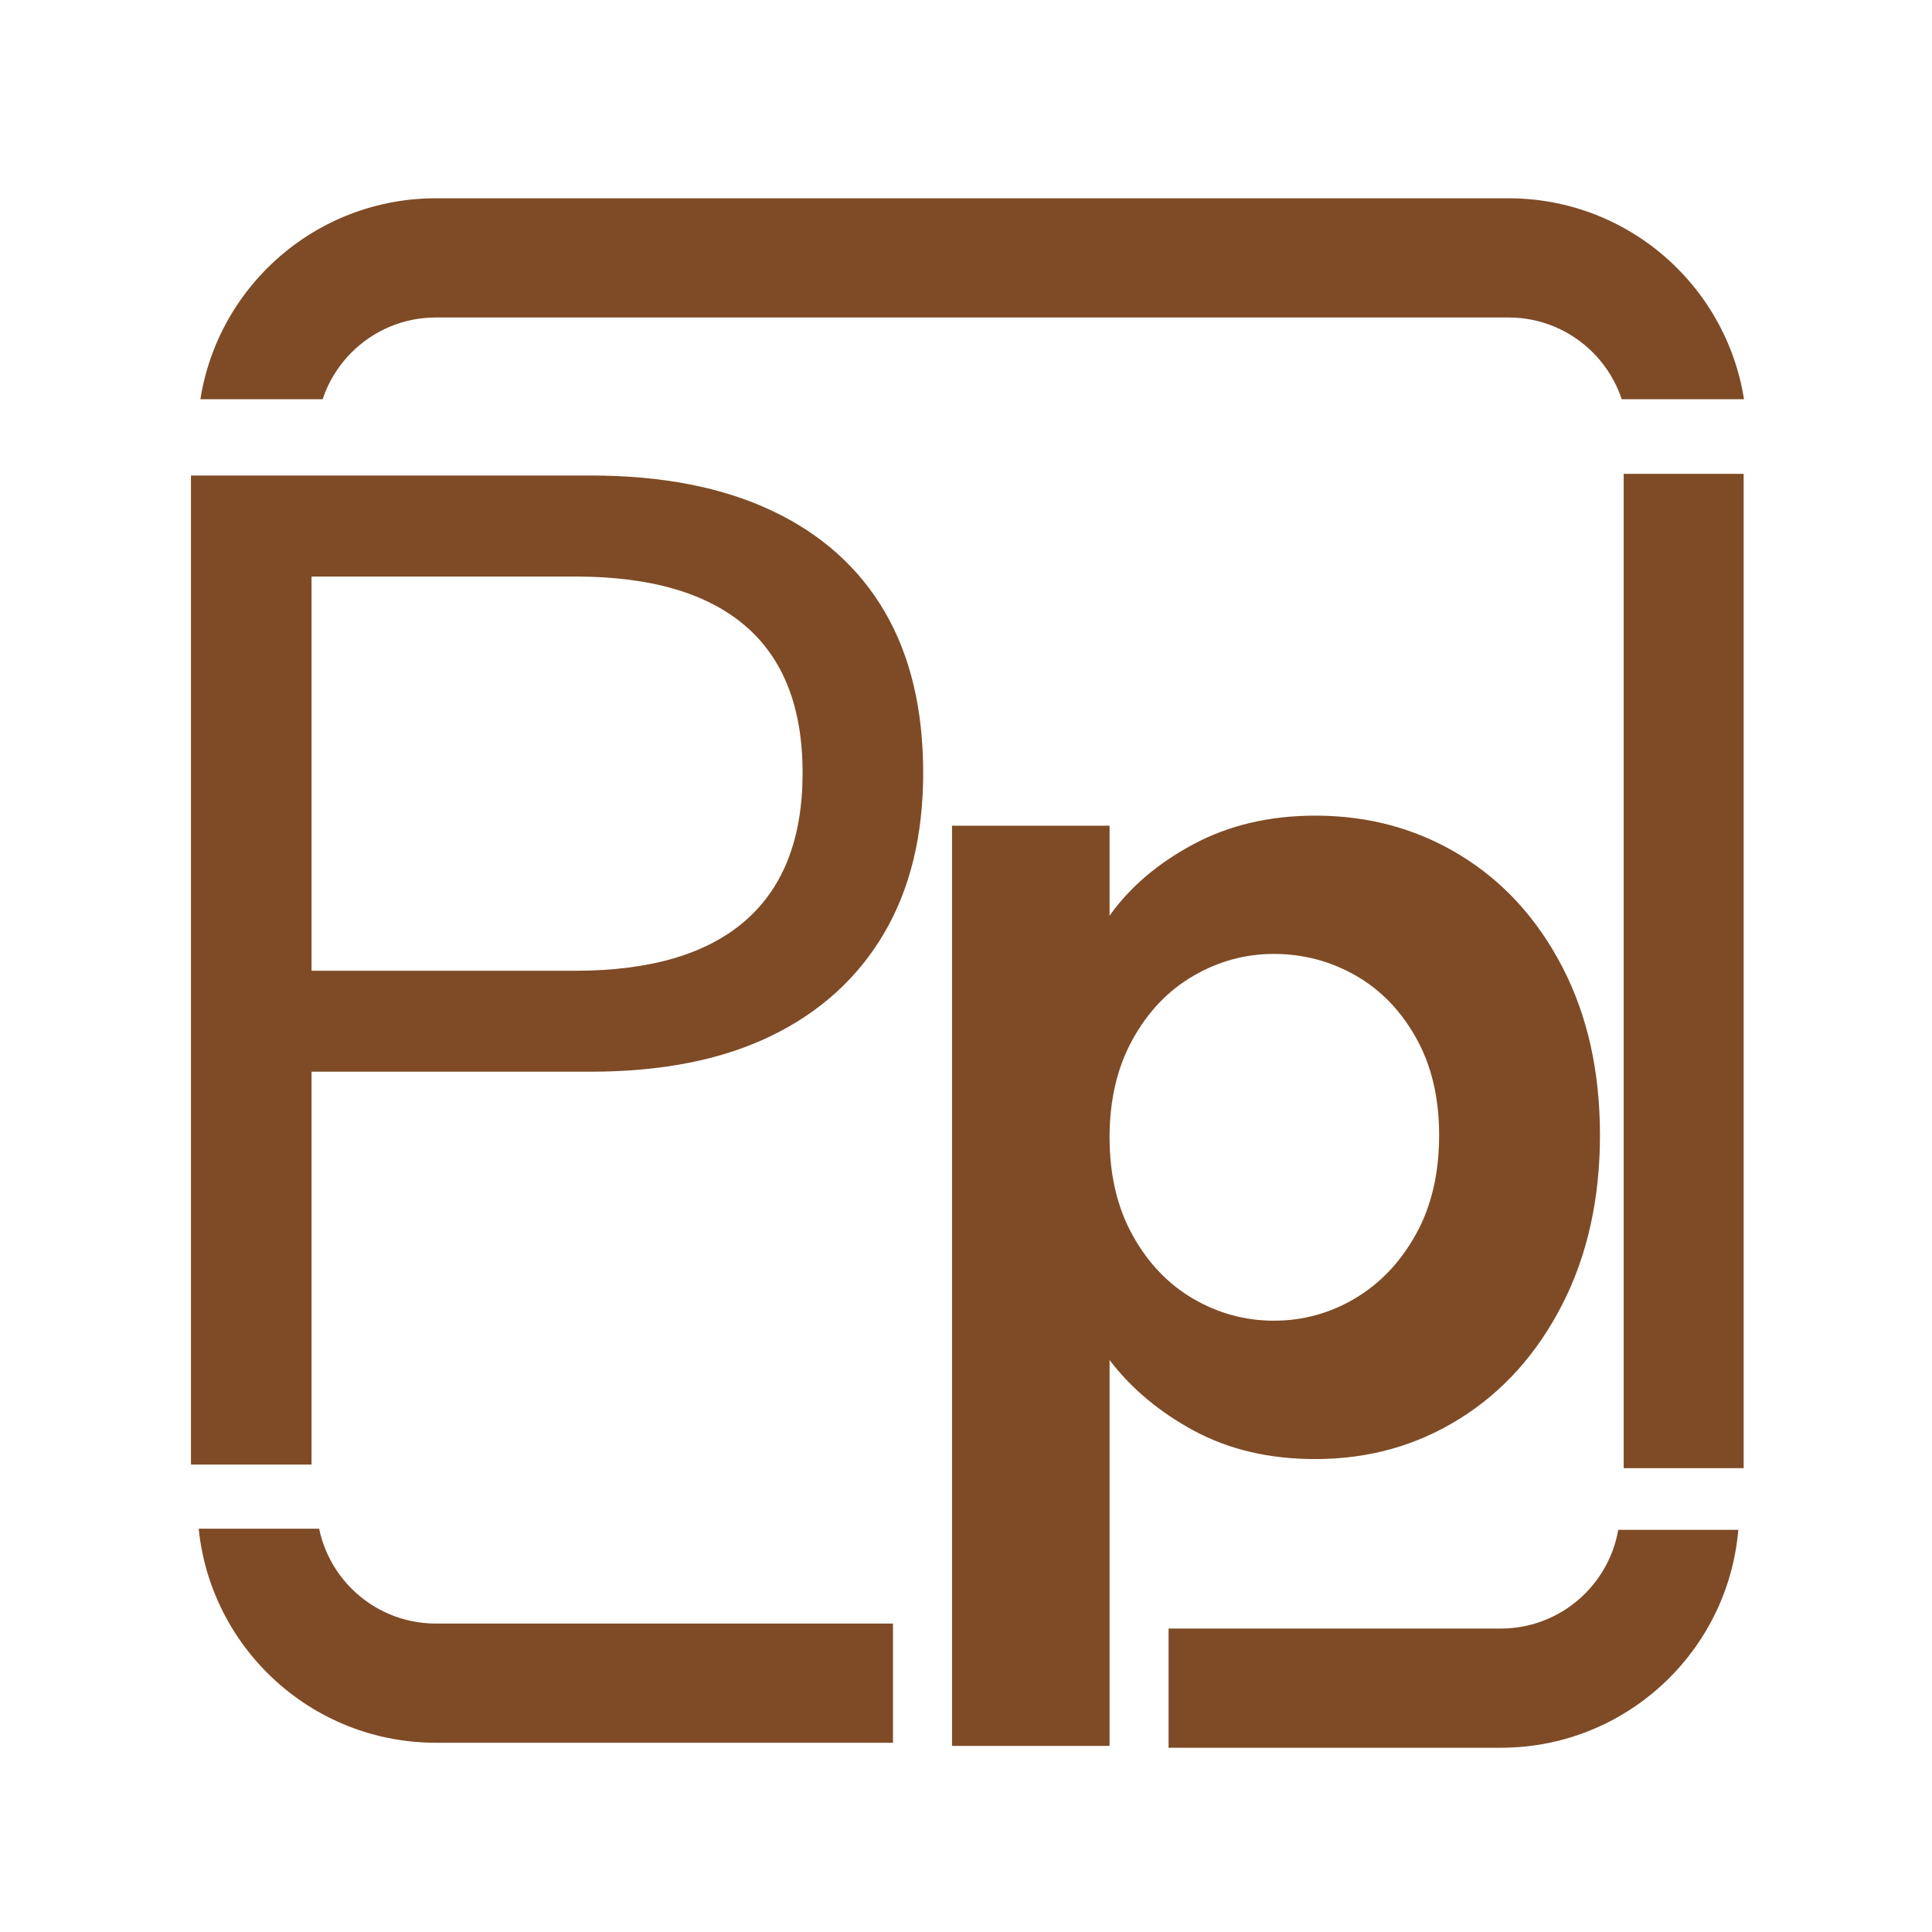 <svg xmlns="http://www.w3.org/2000/svg" xmlns:xlink="http://www.w3.org/1999/xlink" width="500" zoomAndPan="magnify" viewBox="0 0 375 375" height="500" preserveAspectRatio="xMidYMid meet" version="1.2"><defs><clipPath id="2774055a8e"><path d="M 38.328 38.488 L 339.078 38.488 L 339.078 77.488 L 38.328 77.488 Z M 38.328 38.488 "/></clipPath><clipPath id="d2c6a7e972"><path d="M 38.328 296.715 L 173.328 296.715 L 173.328 338.266 L 38.328 338.266 Z M 38.328 296.715 "/></clipPath><clipPath id="18e18fb1ef"><path d="M 226.82 296.938 L 337.574 296.938 L 337.574 339.238 L 226.82 339.238 Z M 226.82 296.938 "/></clipPath><clipPath id="c7401386c7"><path d="M 315.156 91.969 L 338.441 91.969 L 338.441 285 L 315.156 285 Z M 315.156 91.969 "/></clipPath></defs><g id="ea7fdab394"><g style="fill:#7e4b26;fill-opacity:1;"><g transform="translate(11.189, 284.265)"><path style="stroke:none" d="M 25.875 0 L 25.875 -191.969 L 103.469 -191.969 C 117.27 -191.969 128.977 -189.695 138.594 -185.156 C 148.219 -180.625 155.523 -174.094 160.516 -165.562 C 165.504 -157.031 168 -146.594 168 -134.25 C 168 -122.082 165.457 -111.688 160.375 -103.062 C 155.301 -94.438 148 -87.812 138.469 -83.188 C 128.938 -78.562 117.27 -76.25 103.469 -76.25 L 49.281 -76.25 L 49.281 0 Z M 49.281 -95.844 L 100.484 -95.844 C 115.004 -95.844 125.984 -99.066 133.422 -105.516 C 140.867 -111.961 144.594 -121.539 144.594 -134.25 C 144.594 -146.945 140.867 -156.473 133.422 -162.828 C 125.984 -169.18 115.004 -172.359 100.484 -172.359 L 49.281 -172.359 Z M 49.281 -95.844 "/></g></g><g style="fill:#7e4b26;fill-opacity:1;"><g transform="translate(169.725, 281.236)"><path style="stroke:none" d="M 45.641 -103.5 C 49.566 -109.031 54.984 -113.648 61.891 -117.359 C 68.805 -121.066 76.707 -122.922 85.594 -122.922 C 95.926 -122.922 105.273 -120.375 113.641 -115.281 C 122.016 -110.188 128.641 -102.945 133.516 -93.562 C 138.391 -84.176 140.828 -73.297 140.828 -60.922 C 140.828 -48.547 138.391 -37.586 133.516 -28.047 C 128.641 -18.516 122.016 -11.129 113.641 -5.891 C 105.273 -0.648 95.926 1.969 85.594 1.969 C 76.707 1.969 68.879 0.148 62.109 -3.484 C 55.348 -7.129 49.859 -11.719 45.641 -17.25 L 45.641 57.641 L 15.062 57.641 L 15.062 -120.969 L 45.641 -120.969 Z M 109.609 -60.922 C 109.609 -68.191 108.113 -74.484 105.125 -79.797 C 102.145 -85.117 98.219 -89.16 93.344 -91.922 C 88.469 -94.691 83.191 -96.078 77.516 -96.078 C 71.984 -96.078 66.773 -94.656 61.891 -91.812 C 57.016 -88.977 53.086 -84.863 50.109 -79.469 C 47.129 -74.082 45.641 -67.754 45.641 -60.484 C 45.641 -53.203 47.129 -46.867 50.109 -41.484 C 53.086 -36.098 57.016 -31.984 61.891 -29.141 C 66.773 -26.305 71.984 -24.891 77.516 -24.891 C 83.191 -24.891 88.469 -26.344 93.344 -29.25 C 98.219 -32.164 102.145 -36.316 105.125 -41.703 C 108.113 -47.086 109.609 -53.492 109.609 -60.922 Z M 109.609 -60.922 "/></g></g><g clip-rule="nonzero" clip-path="url(#2774055a8e)"><path style=" stroke:none;fill-rule:nonzero;fill:#7e4b26;fill-opacity:1;" d="M 292.809 38.488 L 84.598 38.488 C 59.047 38.488 38.328 59.203 38.328 84.758 L 38.328 292.969 C 38.328 318.52 59.047 339.238 84.598 339.238 L 292.809 339.238 C 318.359 339.238 339.078 318.52 339.078 292.969 L 339.078 84.758 C 339.078 59.203 318.359 38.488 292.809 38.488 Z M 315.945 292.969 C 315.945 305.738 305.566 316.102 292.809 316.102 L 84.598 316.102 C 71.828 316.102 61.461 305.738 61.461 292.969 L 61.461 84.758 C 61.461 72 71.828 61.621 84.598 61.621 L 292.809 61.621 C 305.566 61.621 315.945 72 315.945 84.758 Z M 315.945 292.969 "/></g><g clip-rule="nonzero" clip-path="url(#d2c6a7e972)"><path style=" stroke:none;fill-rule:nonzero;fill:#7e4b26;fill-opacity:1;" d="M 292.809 37.516 L 84.598 37.516 C 59.047 37.516 38.328 58.234 38.328 83.785 L 38.328 291.996 C 38.328 317.551 59.047 338.266 84.598 338.266 L 292.809 338.266 C 318.359 338.266 339.078 317.551 339.078 291.996 L 339.078 83.785 C 339.078 58.234 318.359 37.516 292.809 37.516 Z M 315.945 291.996 C 315.945 304.77 305.566 315.133 292.809 315.133 L 84.598 315.133 C 71.828 315.133 61.461 304.77 61.461 291.996 L 61.461 83.785 C 61.461 71.027 71.828 60.652 84.598 60.652 L 292.809 60.652 C 305.566 60.652 315.945 71.027 315.945 83.785 Z M 315.945 291.996 "/></g><g clip-rule="nonzero" clip-path="url(#18e18fb1ef)"><path style=" stroke:none;fill-rule:nonzero;fill:#7e4b26;fill-opacity:1;" d="M 291.305 38.488 L 83.094 38.488 C 57.539 38.488 36.824 59.203 36.824 84.758 L 36.824 292.969 C 36.824 318.52 57.539 339.238 83.094 339.238 L 291.305 339.238 C 316.855 339.238 337.574 318.52 337.574 292.969 L 337.574 84.758 C 337.574 59.203 316.855 38.488 291.305 38.488 Z M 314.438 292.969 C 314.438 305.738 304.062 316.102 291.305 316.102 L 83.094 316.102 C 70.324 316.102 59.957 305.738 59.957 292.969 L 59.957 84.758 C 59.957 72 70.324 61.621 83.094 61.621 L 291.305 61.621 C 304.062 61.621 314.438 72 314.438 84.758 Z M 314.438 292.969 "/></g><g clip-rule="nonzero" clip-path="url(#c7401386c7)"><path style=" stroke:none;fill-rule:nonzero;fill:#7e4b26;fill-opacity:1;" d="M 315.156 91.969 L 338.441 91.969 L 338.441 284.973 L 315.156 284.973 Z M 315.156 91.969 "/></g></g></svg>